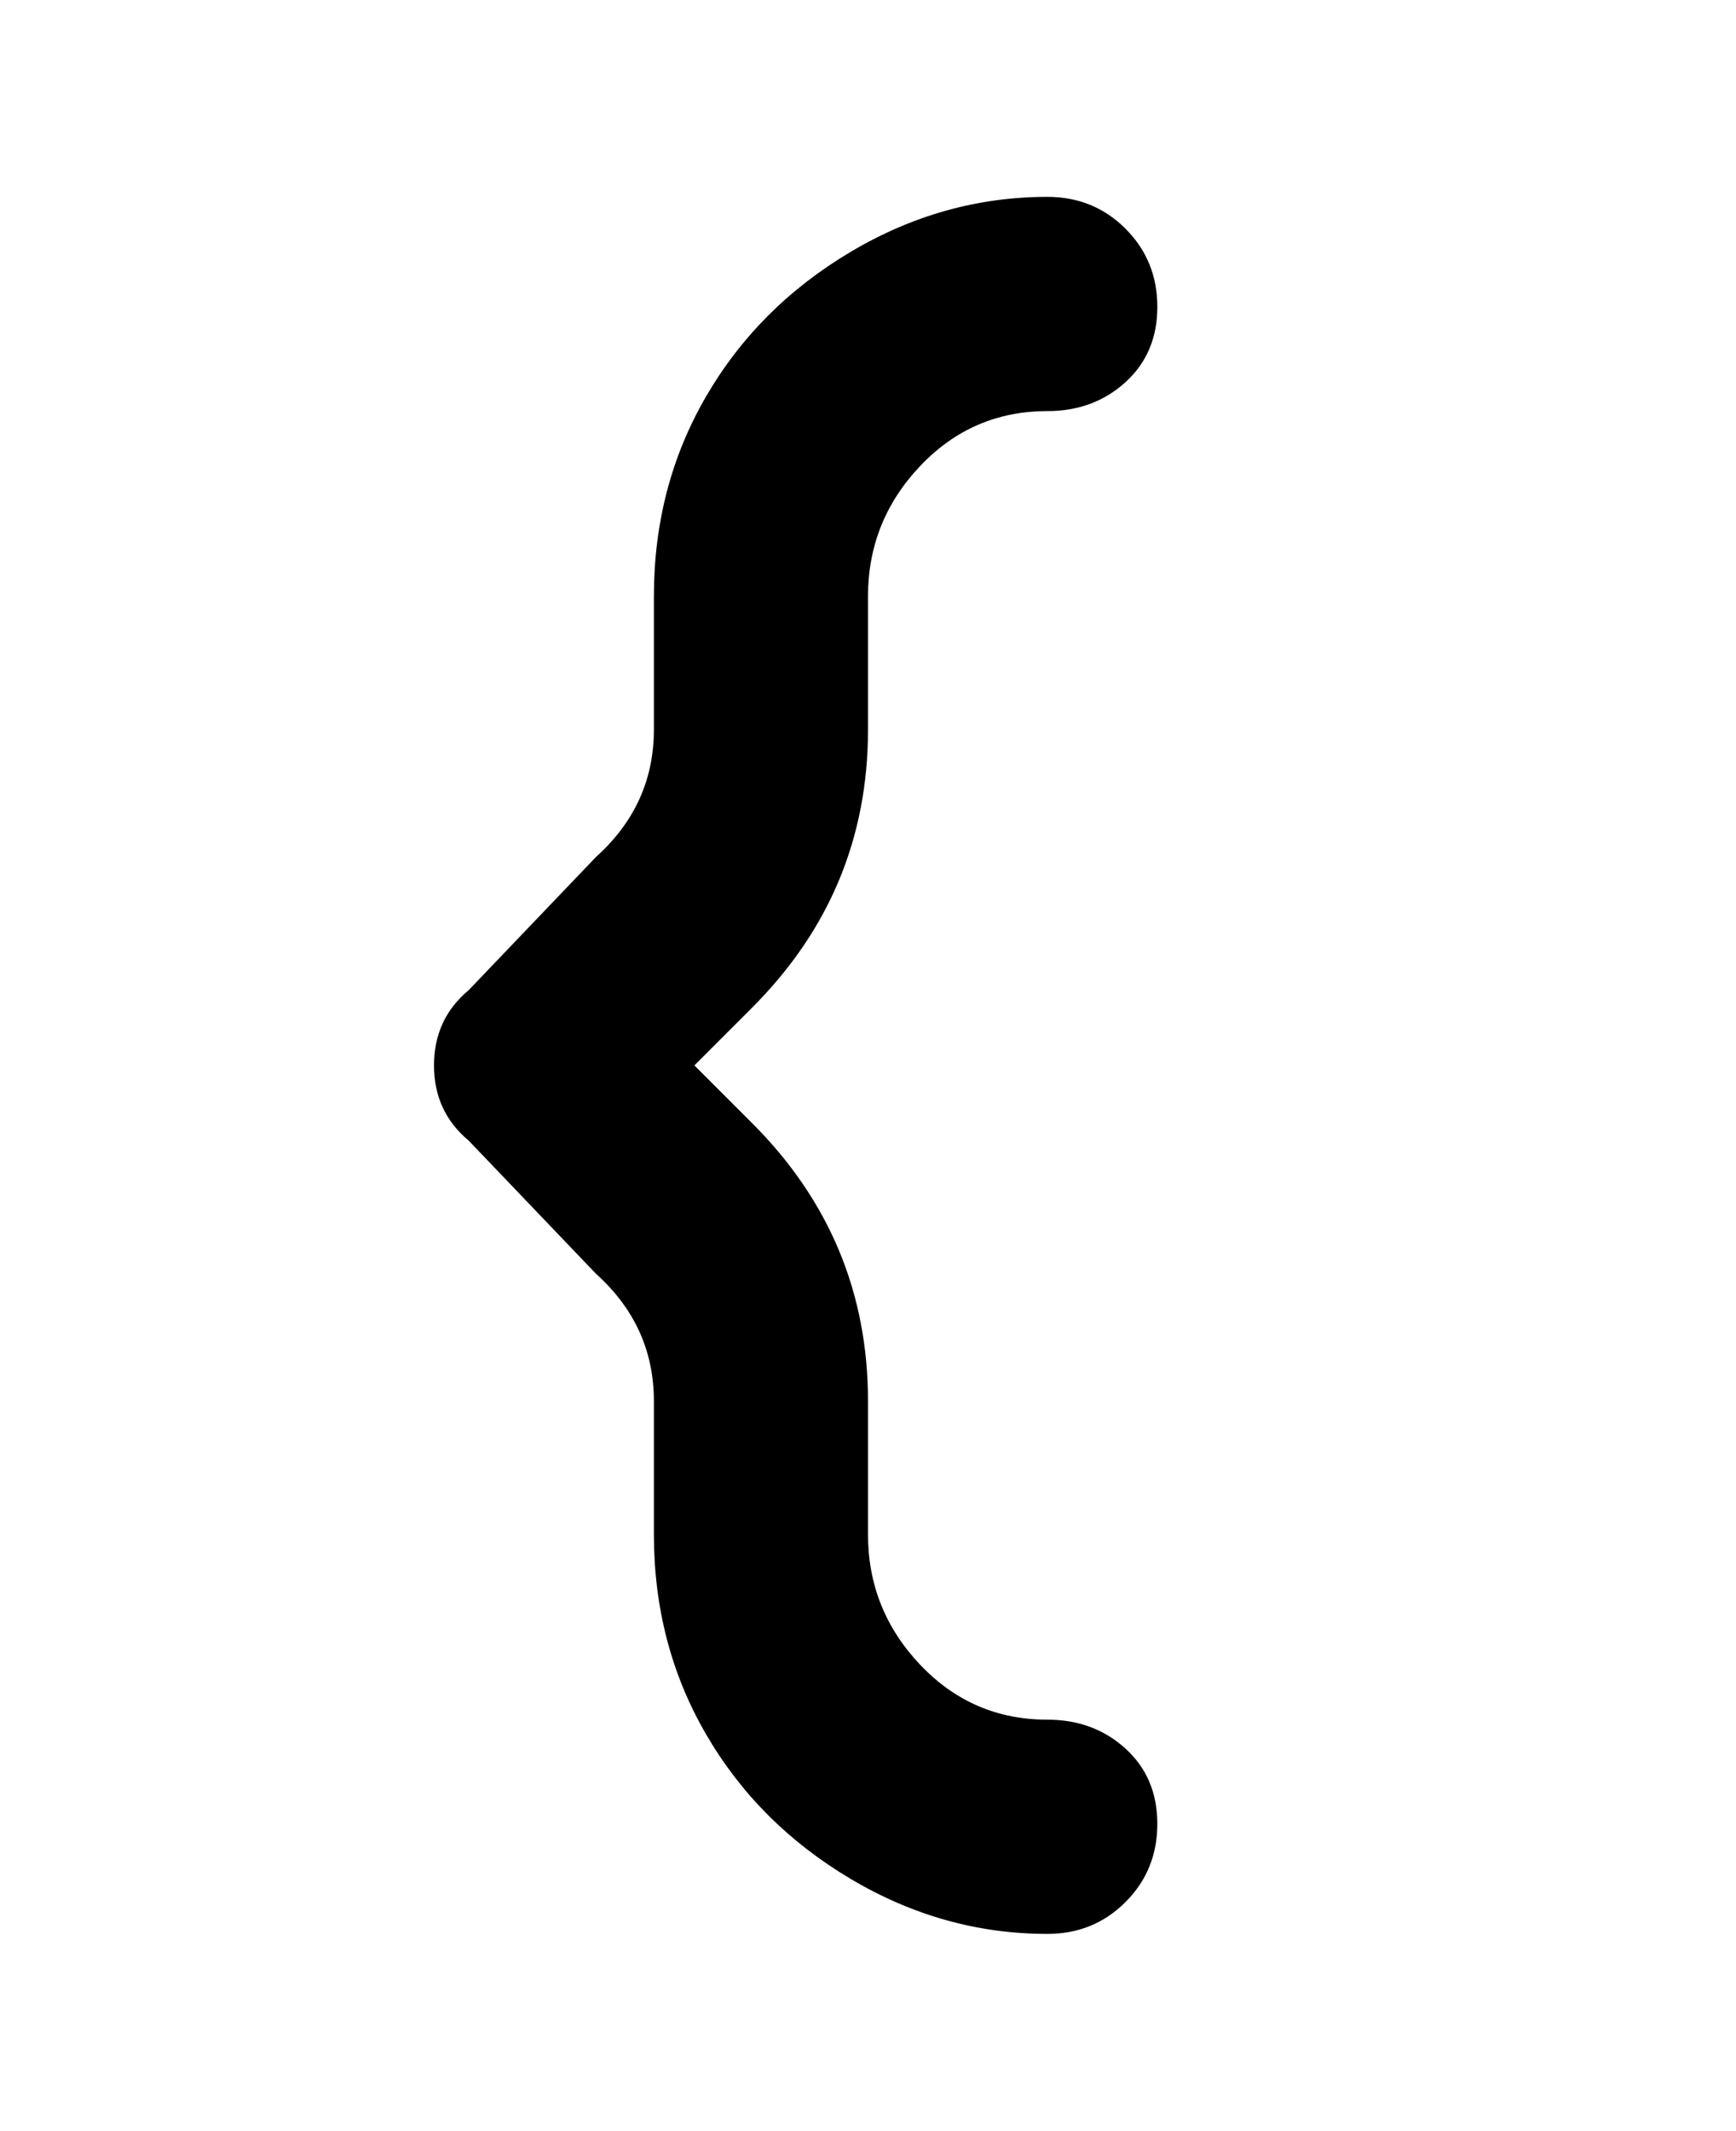 <svg viewBox="0 0 300 368" xmlns="http://www.w3.org/2000/svg"><path d="M181 334q-18 0-34-9.5t-25-25q-9-15.5-9-34.5v-23q0-13-10-22l-22-23q-6-5-6-13t6-13l22-23q10-9 10-22v-23q0-19 9-34.5t25-25q16-9.5 34-9.5 8 0 13.5 5.5T200 53q0 8-5.5 13T181 71q-13 0-22 9.5t-9 22.5v23q0 28-20 48l-10 10 10 10q20 20 20 48v23q0 13 9 22.5t22 9.5q8 0 13.5 5t5.5 13q0 8-5.5 13.5T181 334z"/></svg>